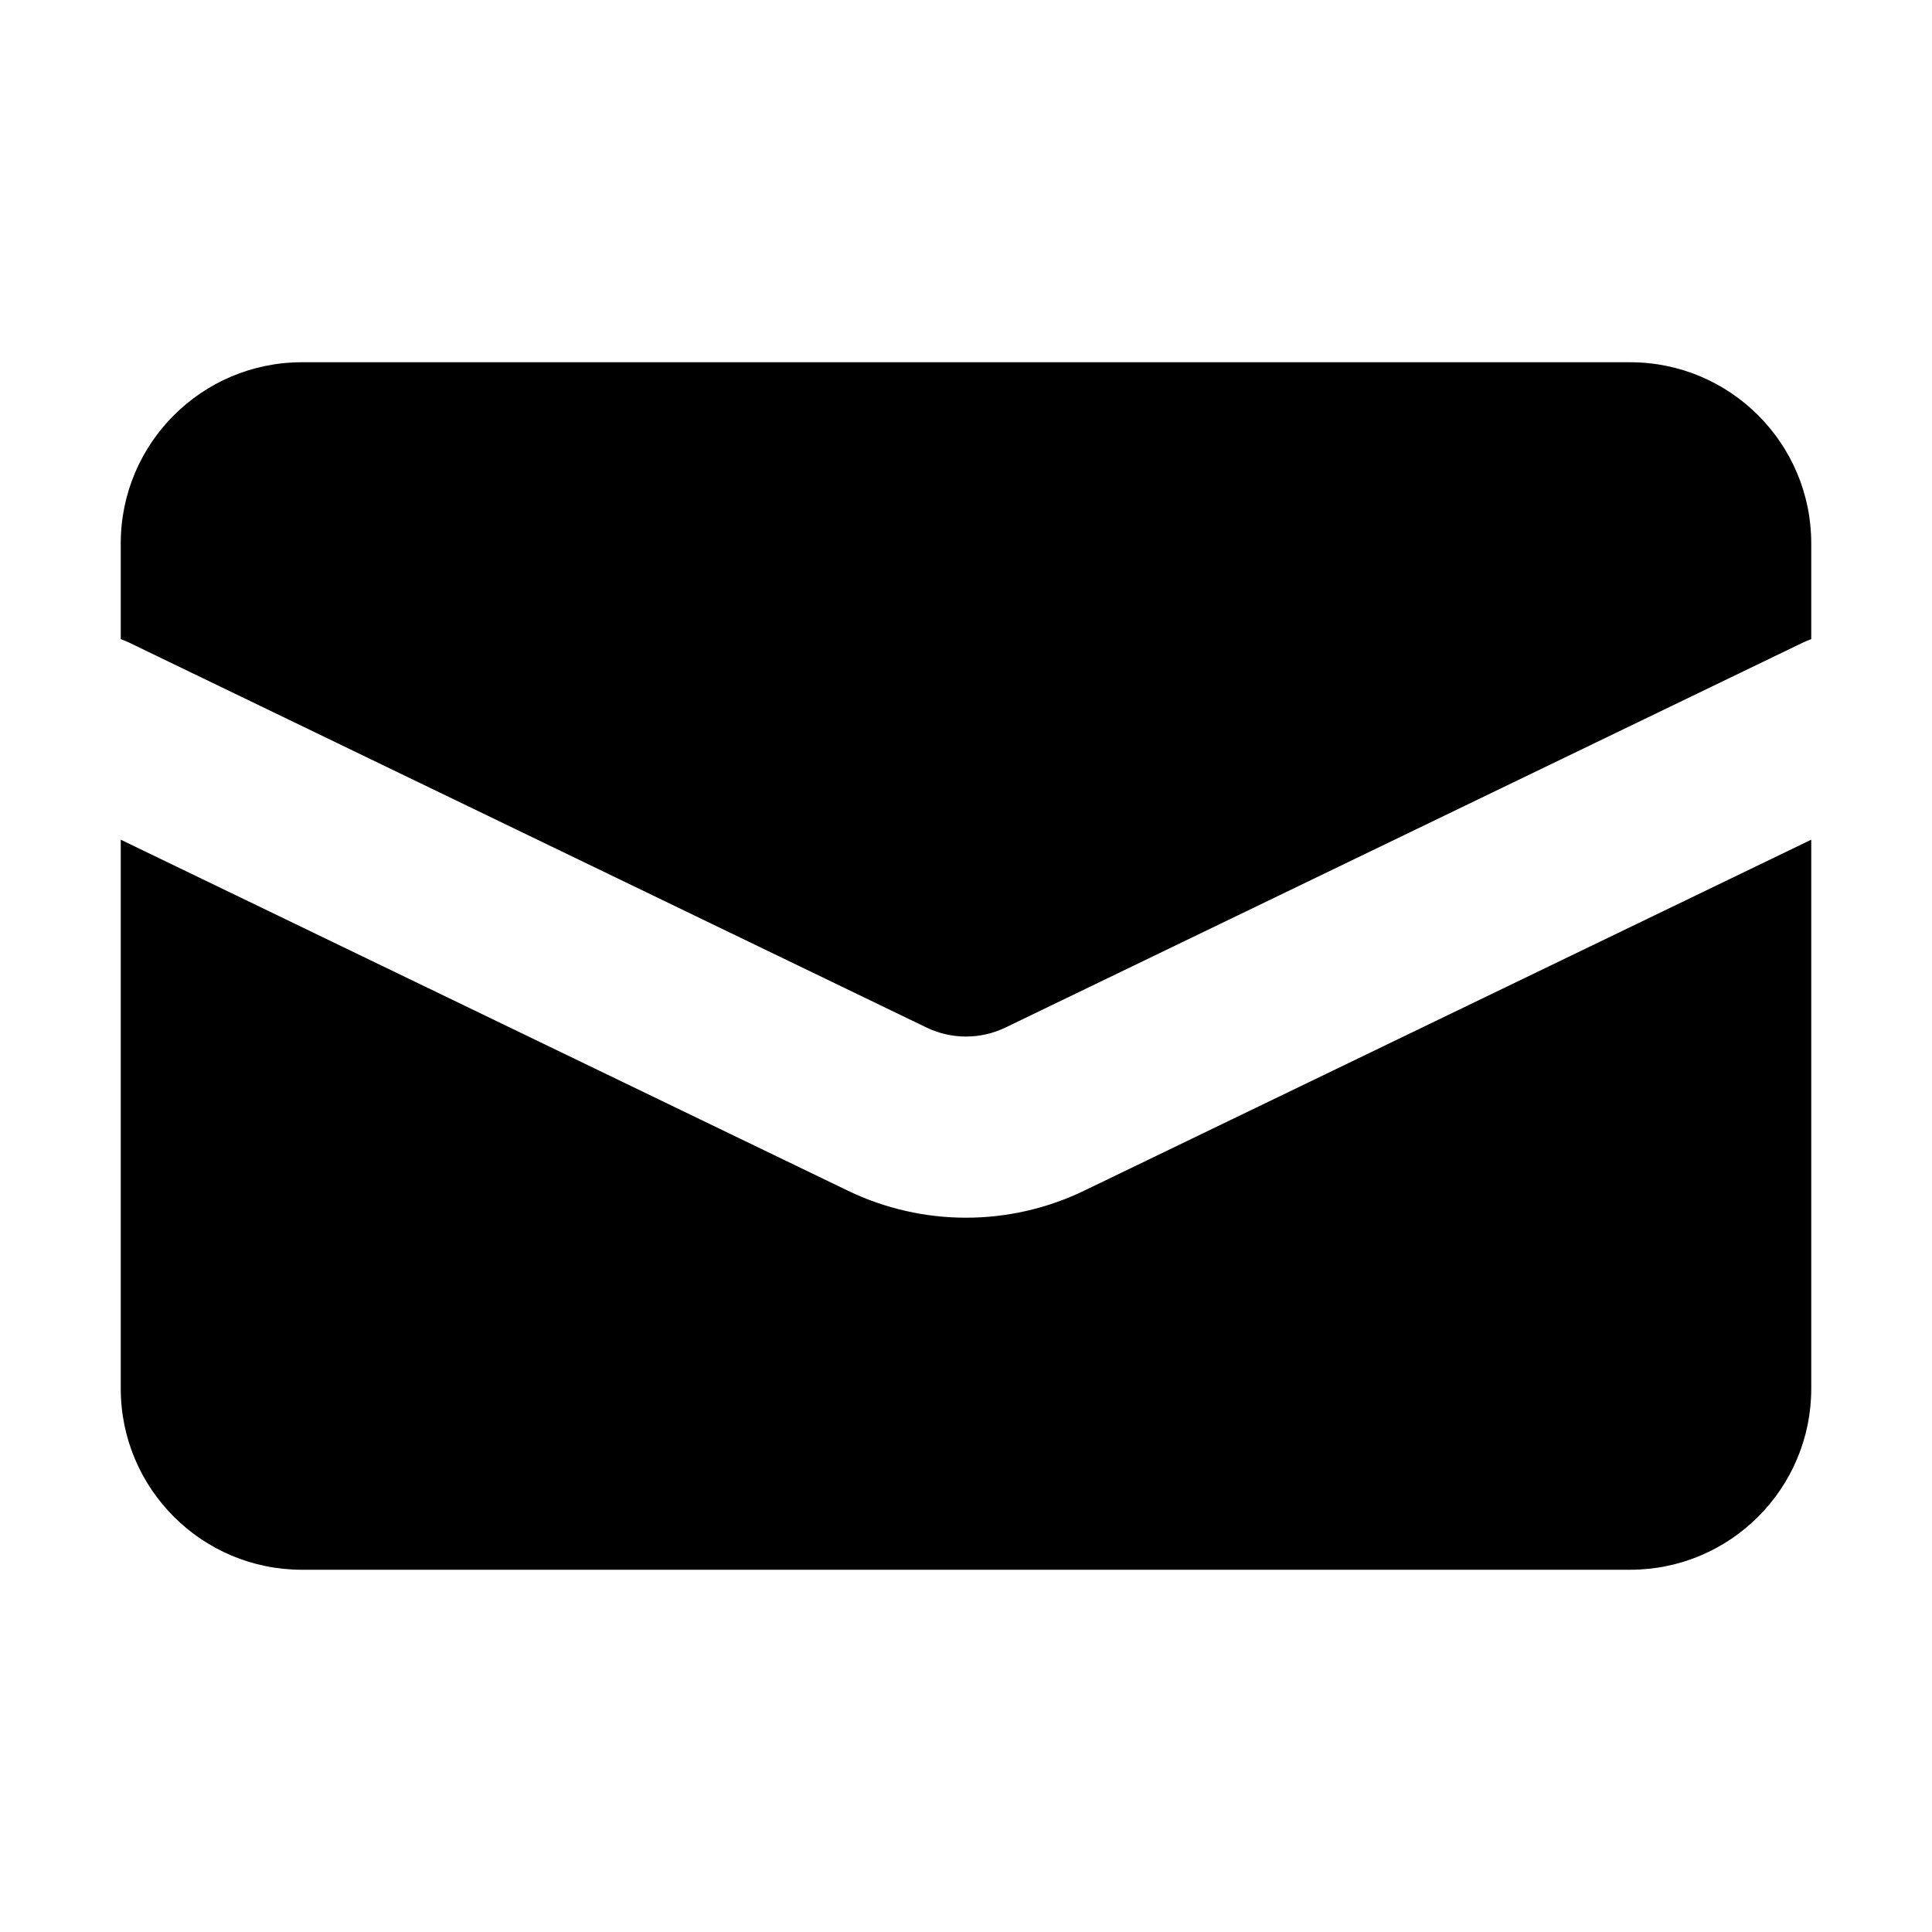 <svg width="16" height="16" viewBox="0 0 16 16" fill="none" xmlns="http://www.w3.org/2000/svg">
<path d="M2.5 3C1.672 3 1 3.672 1 4.5V5.293C1.026 5.302 1.051 5.313 1.076 5.325L7.674 8.51C7.88 8.609 8.12 8.609 8.326 8.51L14.924 5.325C14.949 5.313 14.974 5.302 15 5.293V4.5C15 3.672 14.328 3 13.5 3H2.5Z" fill="currentColor"/>
<path d="M15 6.954L8.978 9.861C8.36 10.159 7.64 10.159 7.022 9.861L1 6.954V11.5C1 12.328 1.672 13 2.5 13H13.5C14.328 13 15 12.328 15 11.5V6.954Z" fill="currentColor"/>
</svg>
